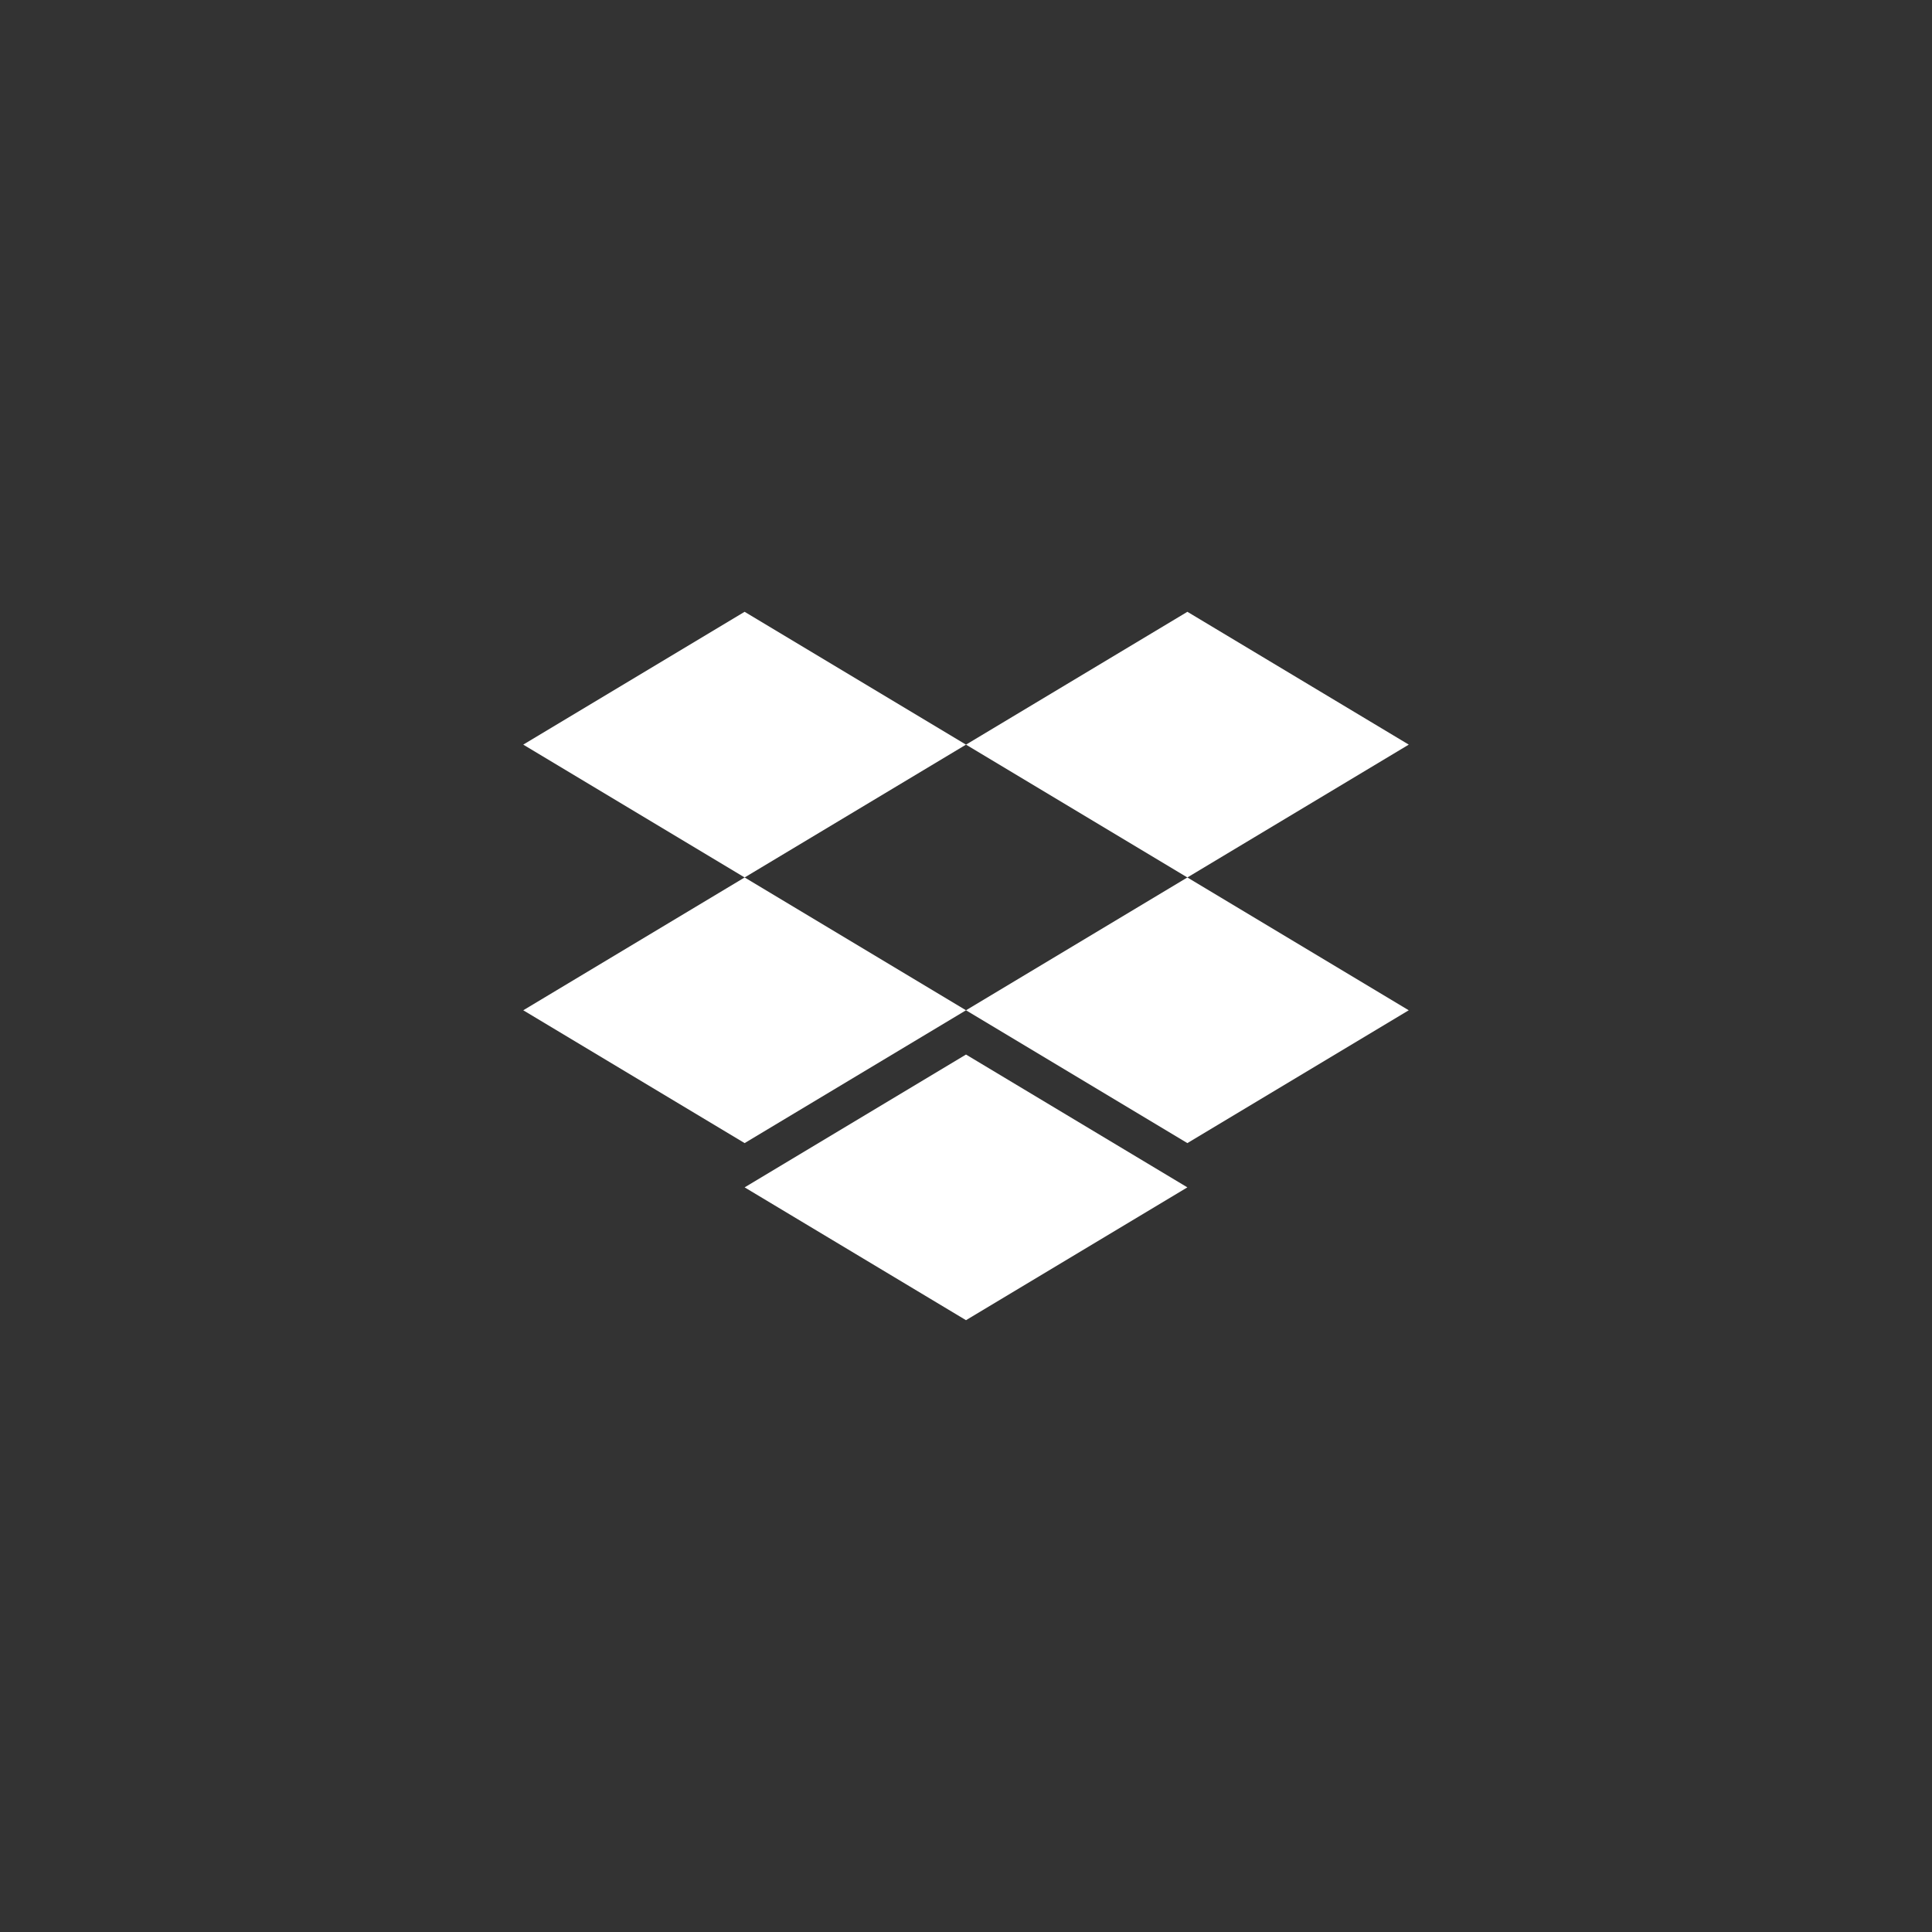 <?xml version="1.0" encoding="UTF-8" standalone="no"?>
<!-- Created with Inkscape (http://www.inkscape.org/) -->

<svg
   xmlns:dc="http://purl.org/dc/elements/1.1/"
   xmlns:cc="http://creativecommons.org/ns#"
   xmlns:rdf="http://www.w3.org/1999/02/22-rdf-syntax-ns#"
   xmlns:svg="http://www.w3.org/2000/svg"
   xmlns="http://www.w3.org/2000/svg"
   xmlns:sodipodi="http://sodipodi.sourceforge.net/DTD/sodipodi-0.dtd"
   xmlns:inkscape="http://www.inkscape.org/namespaces/inkscape"
   width="48px"
   height="48px"
   viewBox="0 0 48 48"
   version="1.1"
   id="SVGRoot"
   inkscape:version="0.92.4 (5da689c313, 2019-01-14)"
   sodipodi:docname="dropboxa.svg"
   inkscape:export-filename="C:\Users\Admin\Documents\Rainmeter\Skins\Honeycomb-NG\@Resources\Images\openshot.png"
   inkscape:export-xdpi="512"
   inkscape:export-ydpi="512">
  <rect x="0" y="0" width="48" height="48" fill="#333333" stroke="none"/>
  <defs
     id="defs1995" />
  <sodipodi:namedview
     id="base"
     pagecolor="#ffffff"
     bordercolor="#666666"
     borderopacity="1.0"
     inkscape:pageopacity="0.0"
     inkscape:pageshadow="2"
     inkscape:zoom="15.575887"
     inkscape:cx="17.057309"
     inkscape:cy="26.971077"
     inkscape:document-units="px"
     inkscape:current-layer="layer1"
     showgrid="true"
     inkscape:window-width="1920"
     inkscape:window-height="1017"
     inkscape:window-x="-8"
     inkscape:window-y="-8"
     inkscape:window-maximized="1"
     inkscape:grid-bbox="true">
    <inkscape:grid
       type="xygrid"
       id="grid2562" />
  </sodipodi:namedview>
  <g
     inkscape:label="Layer 1"
     inkscape:groupmode="layer"
     id="layer1">
    <path
       style="fill:#ffffff;stroke:none;stroke-width:1.1px;stroke-linecap:butt;stroke-linejoin:miter;stroke-opacity:1"
       d="m 24,25.1 -5.5,-3.3 -5.5,3.3 5.5,3.3 z"
       id="path817"
       inkscape:connector-curvature="0"
       sodipodi:nodetypes="ccccc" />
    <path
       style="fill:#ffffff;stroke:none;stroke-width:1.1px;stroke-linecap:butt;stroke-linejoin:miter;stroke-opacity:1"
       d="m 24,18.5 -5.5,-3.3 -5.5,3.3 5.5,3.3 z"
       id="path817-2"
       inkscape:connector-curvature="0"
       sodipodi:nodetypes="ccccc" />
    <path
       style="fill:#ffffff;stroke:none;stroke-width:1.1px;stroke-linecap:butt;stroke-linejoin:miter;stroke-opacity:1"
       d="m 35,25.1 -5.5,-3.3 -5.5,3.3 5.5,3.3 z"
       id="path817-7"
       inkscape:connector-curvature="0"
       sodipodi:nodetypes="ccccc" />
    <path
       style="fill:#ffffff;stroke:none;stroke-width:1.1px;stroke-linecap:butt;stroke-linejoin:miter;stroke-opacity:1"
       d="m 35,18.5 -5.5,-3.3 -5.5,3.3 5.5,3.3 z"
       id="path817-8"
       inkscape:connector-curvature="0"
       sodipodi:nodetypes="ccccc" />
    <path
       style="fill:#ffffff;stroke:none;stroke-width:1.1px;stroke-linecap:butt;stroke-linejoin:miter;stroke-opacity:1"
       d="M 29.5,29.5 24,26.2 18.5,29.5 24,32.8 Z"
       id="path817-7-4"
       inkscape:connector-curvature="0"
       sodipodi:nodetypes="ccccc" />
  </g>
</svg>
